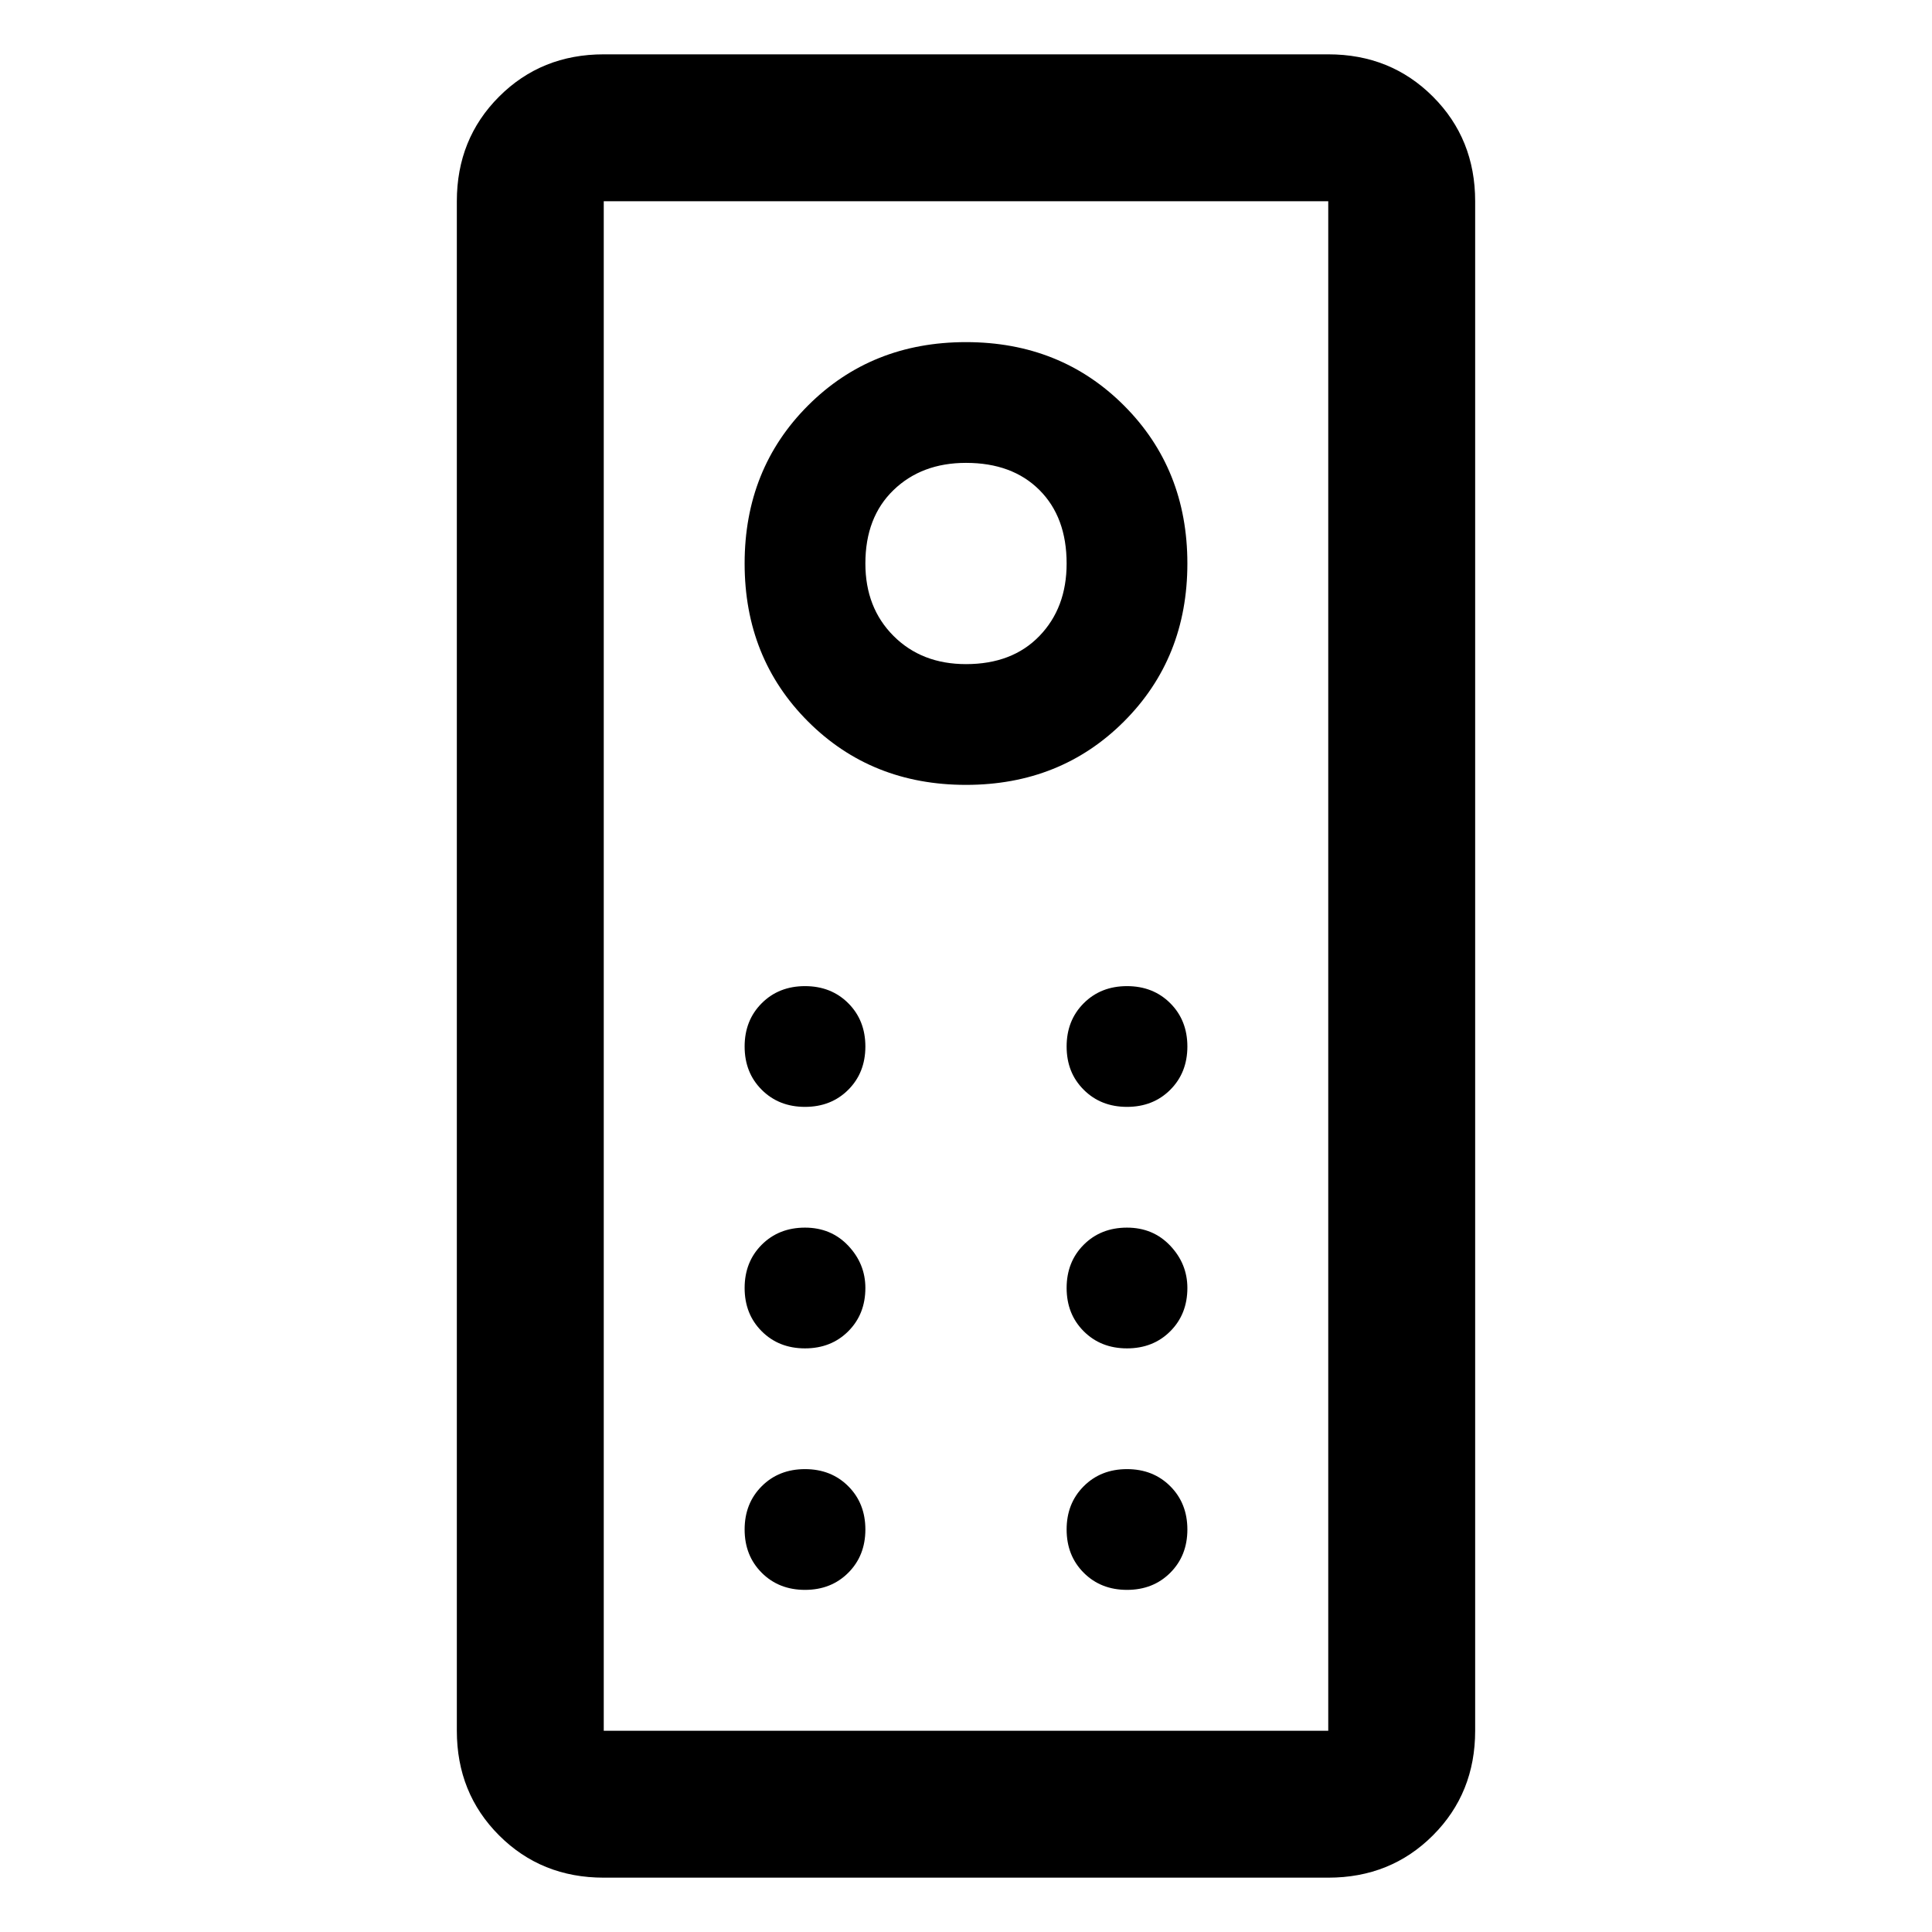 <svg xmlns="http://www.w3.org/2000/svg" height="48" width="48"><path d="M15 46.65q-1.55 0-2.6-1.05T11.35 43V5q0-1.55 1.05-2.6T15 1.35h18q1.55 0 2.6 1.05T36.65 5v38q0 1.55-1.05 2.6T33 46.65ZM15 43h18V5H15v38Zm9-23.5q2.35 0 3.925-1.575Q29.5 16.35 29.5 14q0-2.35-1.575-3.925Q26.35 8.5 24 8.5q-2.35 0-3.925 1.575Q18.5 11.65 18.5 14q0 2.35 1.575 3.925Q21.65 19.5 24 19.5Zm0-3q-1.1 0-1.8-.7t-.7-1.8q0-1.15.7-1.825T24 11.5q1.15 0 1.825.675T26.5 14q0 1.1-.675 1.8T24 16.5Zm-4 11q.65 0 1.075-.425.425-.425.425-1.075 0-.65-.425-1.075Q20.65 24.5 20 24.5q-.65 0-1.075.425Q18.5 25.35 18.5 26q0 .65.425 1.075.425.425 1.075.425Zm8 0q.65 0 1.075-.425.425-.425.425-1.075 0-.65-.425-1.075Q28.65 24.5 28 24.5q-.65 0-1.075.425Q26.5 25.35 26.5 26q0 .65.425 1.075.425.425 1.075.425Zm-8 6q.65 0 1.075-.425.425-.425.425-1.075 0-.6-.425-1.05-.425-.45-1.075-.45-.65 0-1.075.425Q18.5 31.35 18.5 32q0 .65.425 1.075.425.425 1.075.425Zm8 0q.65 0 1.075-.425.425-.425.425-1.075 0-.6-.425-1.05-.425-.45-1.075-.45-.65 0-1.075.425Q26.5 31.35 26.5 32q0 .65.425 1.075.425.425 1.075.425Zm-8 6q.65 0 1.075-.425.425-.425.425-1.075 0-.65-.425-1.075Q20.65 36.5 20 36.5q-.65 0-1.075.425Q18.5 37.35 18.5 38q0 .65.425 1.075.425.425 1.075.425Zm8 0q.65 0 1.075-.425.425-.425.425-1.075 0-.65-.425-1.075Q28.65 36.5 28 36.5q-.65 0-1.075.425Q26.5 37.35 26.5 38q0 .65.425 1.075.425.425 1.075.425ZM15 43V5v38Z"/></svg>